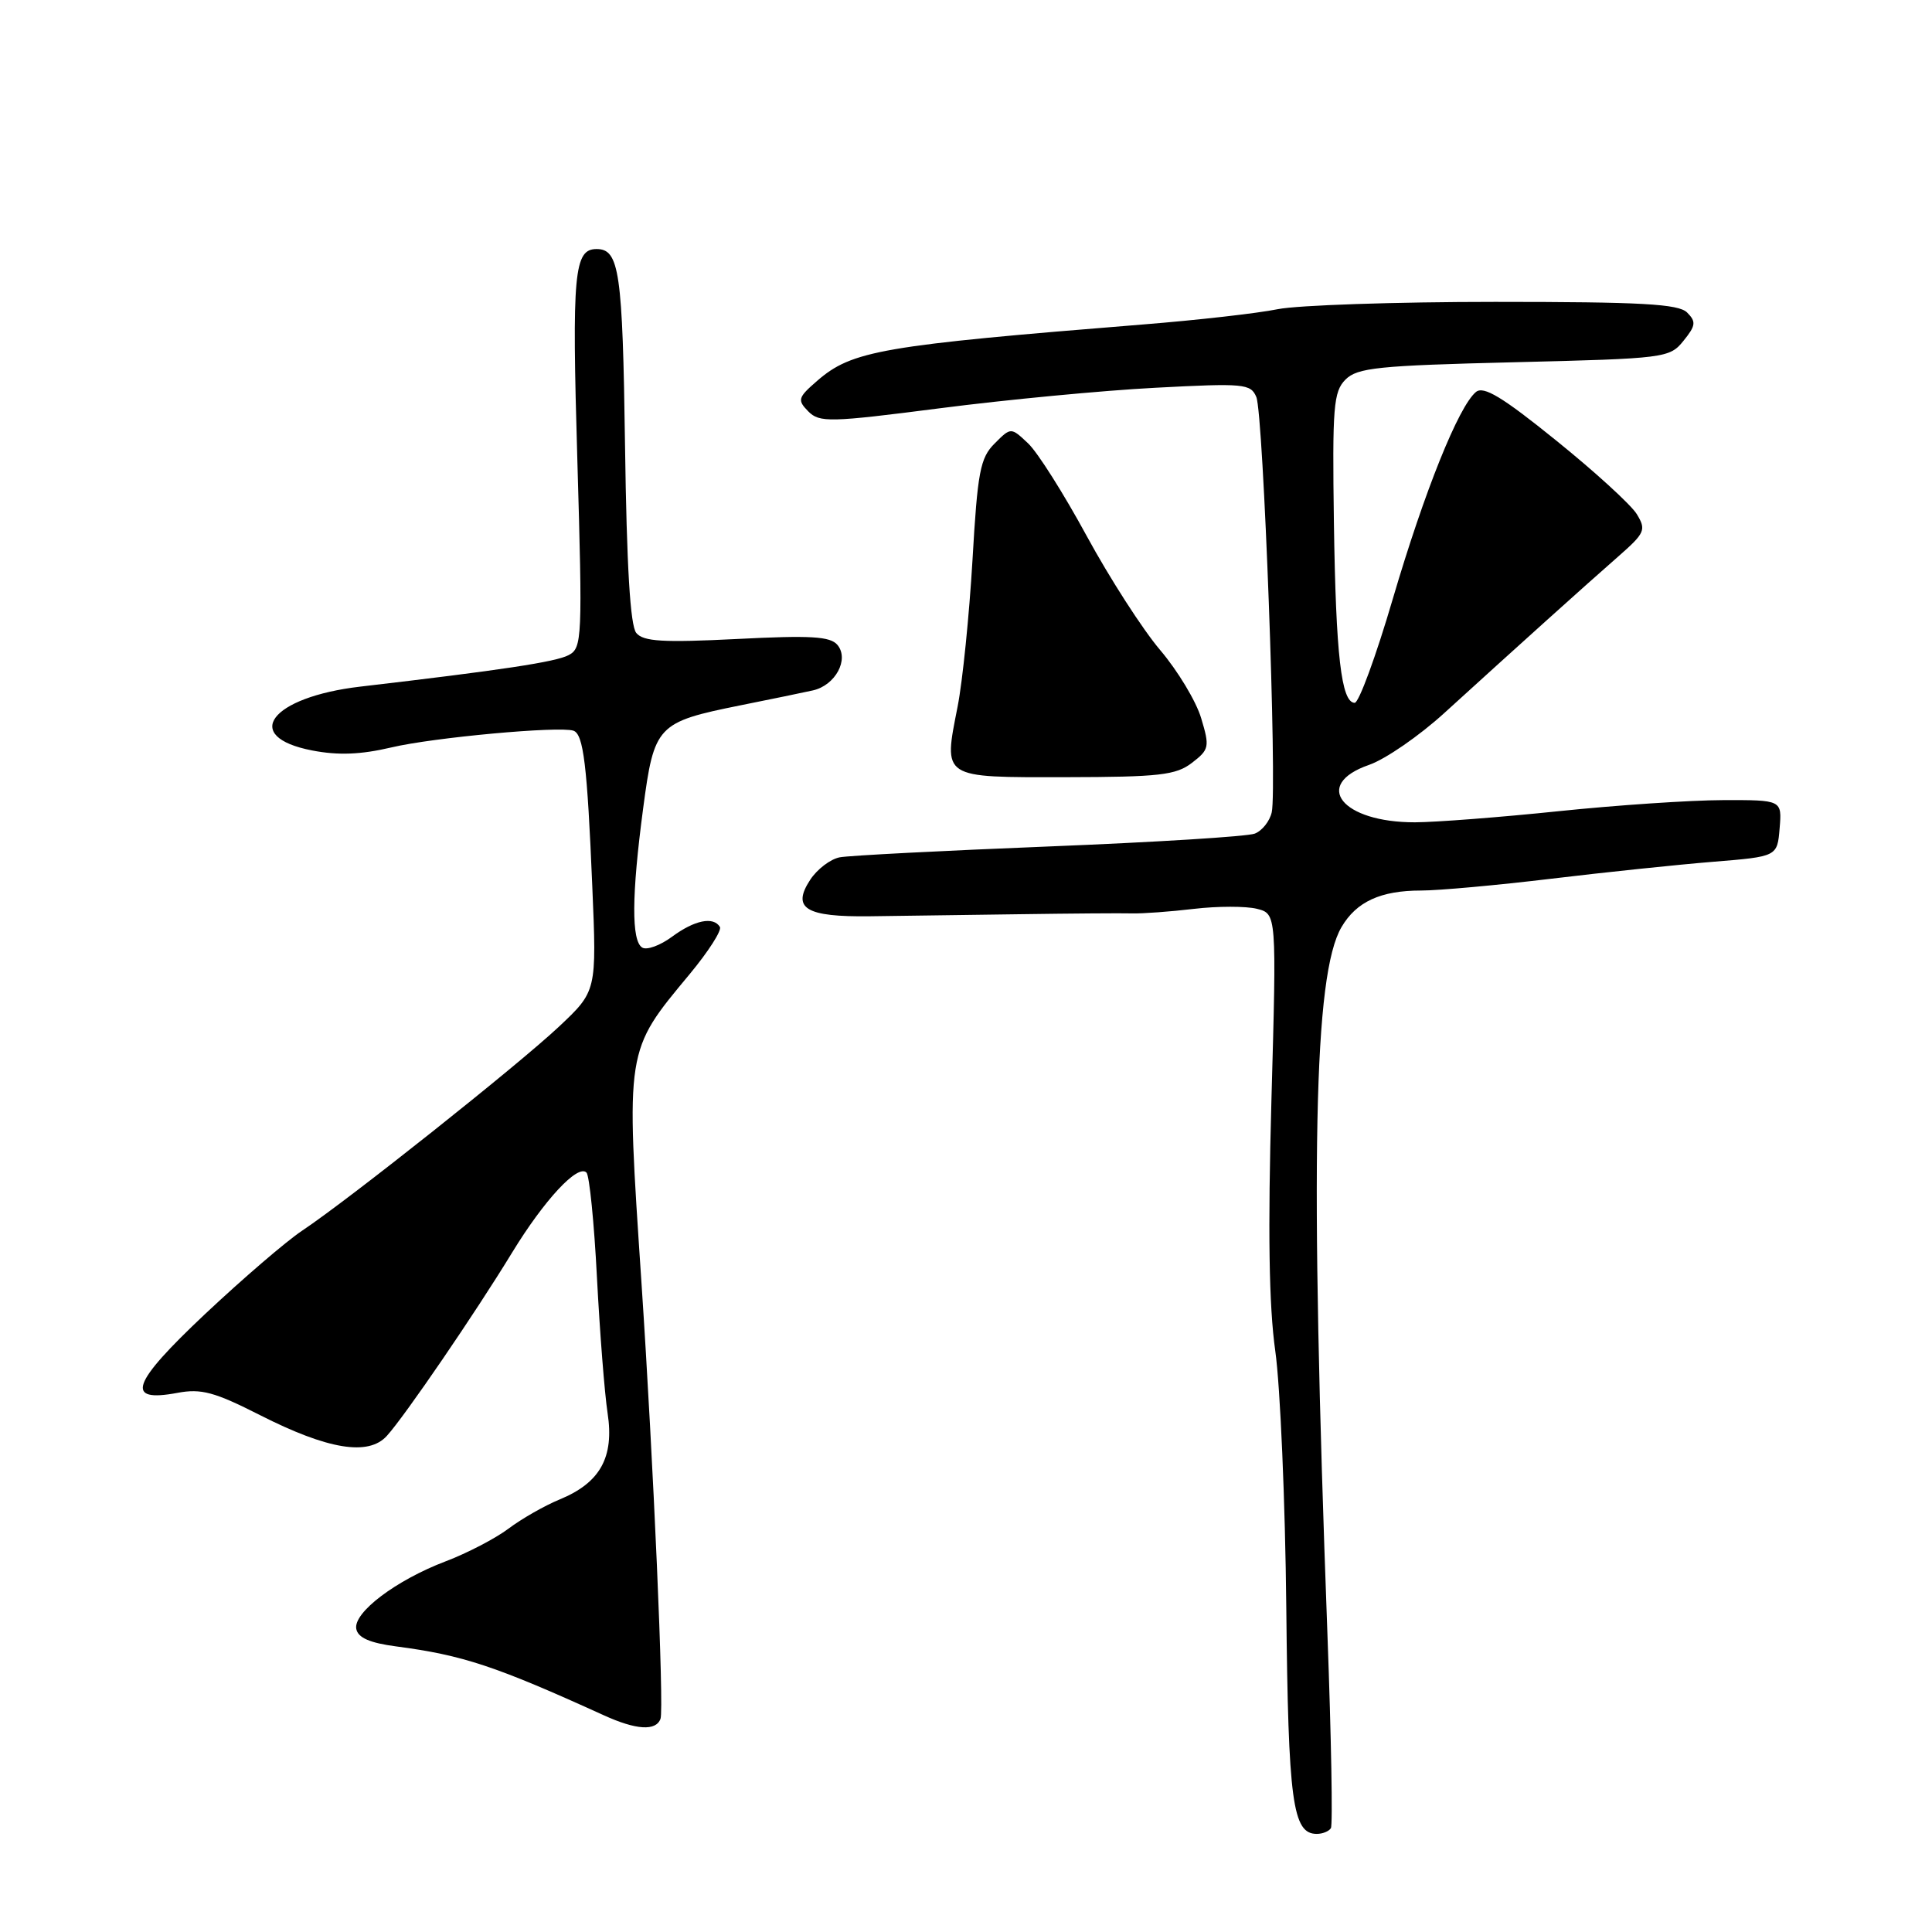<?xml version="1.0" encoding="UTF-8" standalone="no"?>
<!DOCTYPE svg PUBLIC "-//W3C//DTD SVG 1.1//EN" "http://www.w3.org/Graphics/SVG/1.1/DTD/svg11.dtd" >
<svg xmlns="http://www.w3.org/2000/svg" xmlns:xlink="http://www.w3.org/1999/xlink" version="1.1" viewBox="0 0 256 256">
 <g >
 <path fill="currentColor"
d=" M 176.35 242.24 C 176.61 241.83 176.40 230.24 175.89 216.49 C 173.57 153.83 174.06 129.13 177.76 122.84 C 179.74 119.47 182.95 118.00 188.30 118.00 C 190.62 118.00 198.36 117.30 205.51 116.44 C 212.65 115.58 222.32 114.57 227.00 114.19 C 235.50 113.50 235.50 113.50 235.81 109.75 C 236.12 106.00 236.12 106.00 228.31 106.02 C 224.01 106.03 214.20 106.69 206.50 107.49 C 198.80 108.29 190.25 108.95 187.50 108.96 C 177.82 108.98 173.81 103.98 181.41 101.35 C 183.57 100.60 188.07 97.50 191.41 94.45 C 201.00 85.72 210.16 77.47 214.38 73.78 C 217.98 70.62 218.16 70.22 216.88 68.12 C 216.12 66.88 211.31 62.49 206.19 58.36 C 199.07 52.60 196.58 51.10 195.57 51.94 C 193.27 53.85 188.75 65.09 184.56 79.33 C 182.33 86.94 180.05 93.15 179.50 93.13 C 177.73 93.08 177.01 86.88 176.75 69.30 C 176.53 53.92 176.69 51.90 178.28 50.30 C 179.85 48.72 182.59 48.44 200.62 48.00 C 220.68 47.51 221.23 47.44 223.07 45.16 C 224.70 43.15 224.77 42.63 223.55 41.41 C 222.42 40.27 217.47 40.00 198.12 40.00 C 184.91 40.00 171.94 40.44 169.30 40.97 C 166.66 41.51 158.65 42.42 151.50 42.99 C 116.81 45.78 112.89 46.45 108.27 50.47 C 105.72 52.68 105.63 53.01 107.10 54.51 C 108.59 56.01 109.91 55.98 124.60 54.09 C 133.35 52.96 146.16 51.74 153.09 51.38 C 164.84 50.76 165.73 50.84 166.47 52.61 C 167.41 54.82 169.25 104.48 168.51 107.64 C 168.24 108.82 167.23 110.09 166.26 110.46 C 165.29 110.84 153.03 111.60 139.00 112.16 C 124.97 112.72 112.49 113.36 111.26 113.60 C 110.03 113.84 108.28 115.17 107.36 116.57 C 104.87 120.37 106.74 121.52 115.30 121.41 C 119.26 121.36 128.12 121.24 135.00 121.14 C 141.88 121.04 148.62 120.99 150.00 121.03 C 151.38 121.07 155.07 120.80 158.20 120.43 C 161.34 120.06 165.09 120.06 166.54 120.42 C 169.16 121.08 169.16 121.08 168.47 145.79 C 167.99 163.09 168.14 173.05 168.98 179.00 C 169.64 183.68 170.30 198.99 170.44 213.04 C 170.70 238.79 171.27 243.00 174.48 243.00 C 175.25 243.00 176.09 242.66 176.35 242.24 Z  M 87.52 227.75 C 88.01 226.41 86.59 193.86 85.00 170.00 C 82.92 138.80 82.83 139.38 91.39 129.07 C 93.87 126.08 95.67 123.27 95.39 122.82 C 94.52 121.41 92.03 121.92 89.05 124.12 C 87.48 125.28 85.70 125.93 85.10 125.56 C 83.65 124.67 83.69 118.62 85.22 107.12 C 86.68 96.09 87.06 95.69 98.11 93.46 C 102.18 92.65 106.50 91.75 107.72 91.48 C 110.69 90.81 112.55 87.37 110.97 85.46 C 110.02 84.32 107.44 84.17 97.64 84.67 C 87.84 85.16 85.25 85.01 84.31 83.87 C 83.51 82.91 83.04 75.03 82.82 59.05 C 82.50 36.00 82.07 33.00 79.05 33.00 C 76.06 33.00 75.77 36.20 76.50 60.90 C 77.19 84.59 77.14 85.86 75.36 86.80 C 73.67 87.71 66.42 88.80 47.75 90.98 C 35.85 92.37 31.89 97.61 41.36 99.44 C 44.82 100.11 47.80 99.99 51.85 99.04 C 57.41 97.72 74.12 96.19 75.98 96.82 C 77.31 97.27 77.81 101.35 78.48 117.42 C 79.07 131.33 79.07 131.33 74.05 136.05 C 68.56 141.20 46.19 158.97 40.05 163.06 C 37.94 164.46 32.15 169.44 27.18 174.11 C 17.38 183.34 16.49 185.88 23.52 184.56 C 26.66 183.97 28.42 184.45 34.43 187.50 C 43.45 192.08 48.82 192.96 51.26 190.26 C 53.64 187.64 62.99 173.96 67.84 166.00 C 72.11 159.01 76.55 154.22 77.71 155.37 C 78.10 155.76 78.73 162.03 79.10 169.29 C 79.48 176.56 80.11 184.64 80.51 187.25 C 81.40 193.11 79.53 196.47 74.17 198.68 C 72.15 199.51 69.09 201.26 67.37 202.56 C 65.65 203.85 61.91 205.80 59.06 206.88 C 52.46 209.39 46.79 213.68 47.21 215.84 C 47.43 217.01 49.00 217.70 52.51 218.16 C 61.33 219.32 65.65 220.75 80.00 227.28 C 84.30 229.24 86.92 229.40 87.52 227.75 Z  M 157.94 101.08 C 160.23 99.32 160.31 98.97 159.16 95.16 C 158.50 92.93 156.05 88.87 153.73 86.14 C 151.40 83.40 147.03 76.60 144.00 71.03 C 140.97 65.45 137.48 59.92 136.23 58.75 C 133.95 56.60 133.95 56.60 131.79 58.77 C 129.88 60.67 129.53 62.52 128.86 74.21 C 128.43 81.52 127.55 90.25 126.89 93.62 C 125.00 103.22 124.67 103.00 141.22 102.98 C 153.63 102.96 155.82 102.71 157.94 101.08 Z "/>
</g>
</svg>